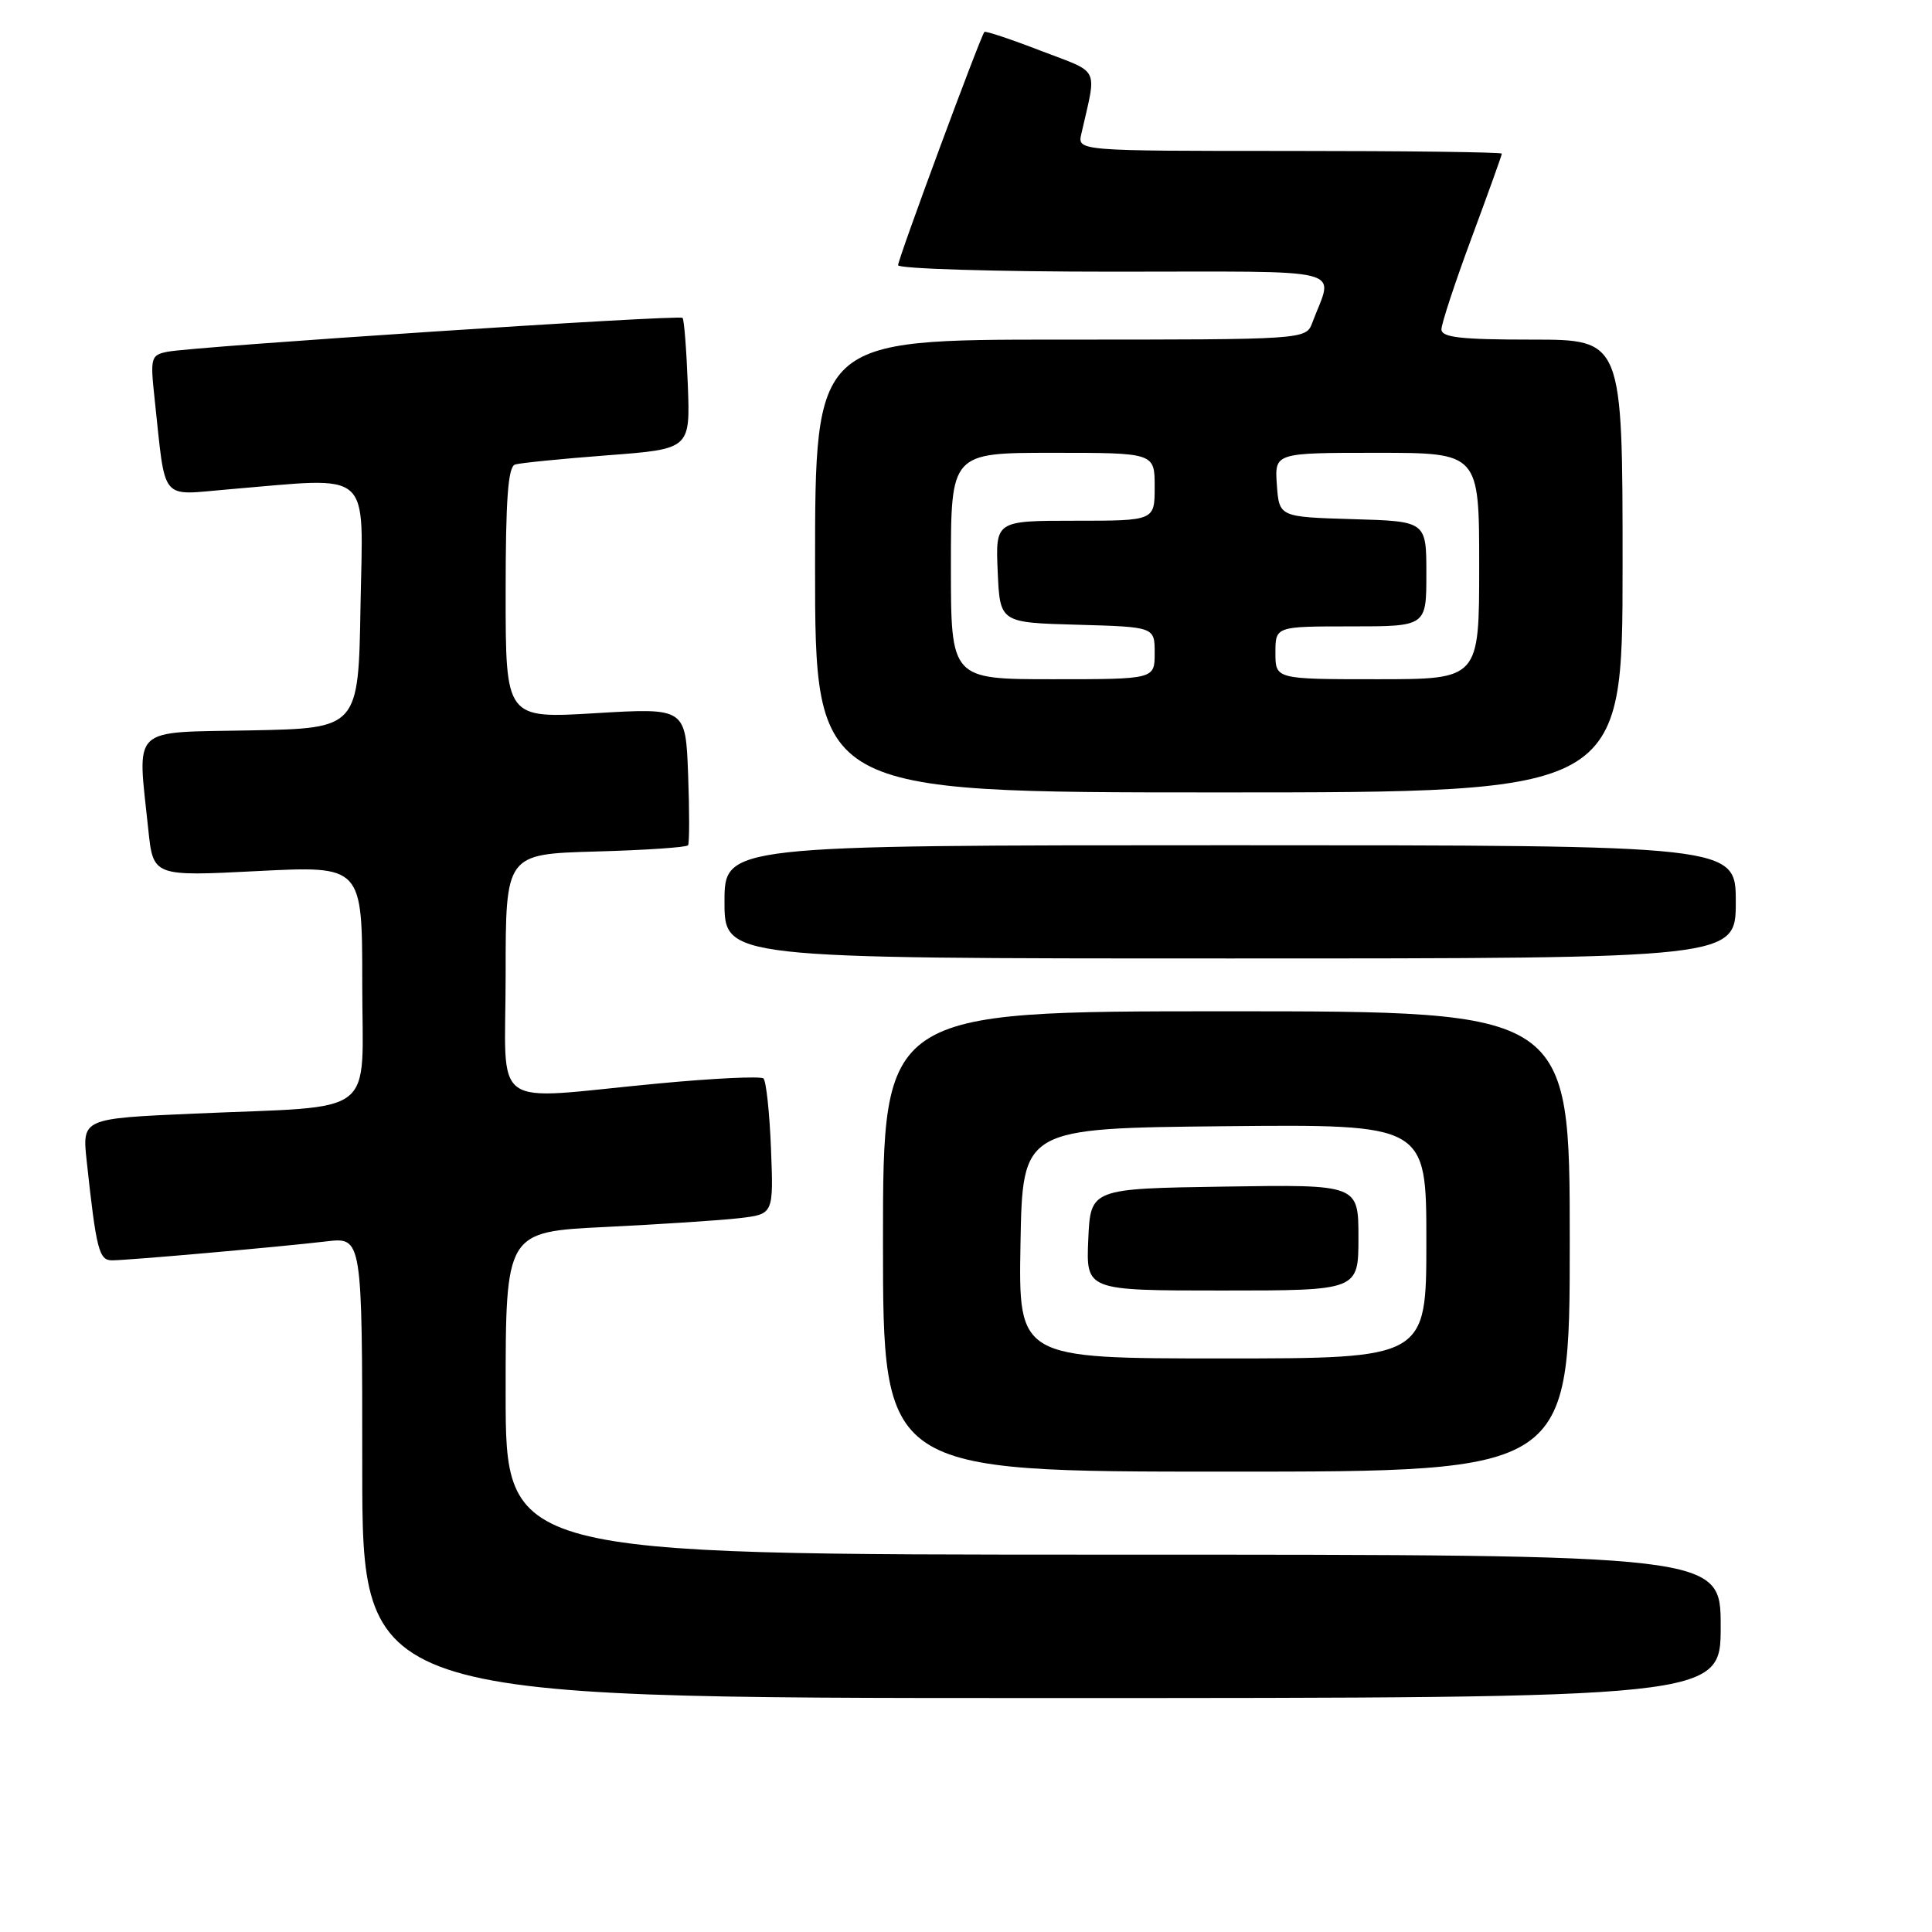 <?xml version="1.0" encoding="UTF-8" standalone="no"?>
<!DOCTYPE svg PUBLIC "-//W3C//DTD SVG 1.1//EN" "http://www.w3.org/Graphics/SVG/1.1/DTD/svg11.dtd" >
<svg xmlns="http://www.w3.org/2000/svg" xmlns:xlink="http://www.w3.org/1999/xlink" version="1.1" viewBox="0 0 256 256">
 <g >
 <path fill="currentColor"
d=" M 228.00 215.50 C 228.00 206.00 228.00 206.00 147.50 206.00 C 67.00 206.00 67.00 206.00 67.00 184.61 C 67.00 163.22 67.00 163.22 80.25 162.58 C 87.54 162.22 95.53 161.70 98.00 161.41 C 102.50 160.88 102.50 160.88 102.16 152.19 C 101.97 147.41 101.52 143.23 101.16 142.90 C 100.80 142.58 94.42 142.88 87.00 143.59 C 64.50 145.72 67.00 147.53 67.00 129.08 C 67.00 113.17 67.00 113.17 78.92 112.83 C 85.48 112.65 90.99 112.28 91.17 112.00 C 91.36 111.72 91.36 107.51 91.18 102.64 C 90.85 93.79 90.85 93.79 78.92 94.50 C 67.00 95.22 67.00 95.22 67.00 78.58 C 67.00 66.14 67.32 61.84 68.25 61.55 C 68.94 61.34 74.44 60.79 80.48 60.33 C 91.46 59.50 91.46 59.50 91.14 51.00 C 90.96 46.33 90.65 42.33 90.44 42.12 C 90.01 41.67 25.66 45.91 22.18 46.61 C 19.99 47.05 19.90 47.39 20.48 52.79 C 22.00 66.78 21.05 65.61 30.30 64.84 C 49.61 63.23 48.09 61.89 47.77 80.25 C 47.50 96.50 47.50 96.50 33.25 96.78 C 17.10 97.09 18.20 96.03 19.65 109.92 C 20.30 116.13 20.30 116.13 34.15 115.42 C 48.00 114.72 48.00 114.72 48.00 130.27 C 48.00 148.36 50.43 146.47 25.69 147.56 C 10.88 148.21 10.88 148.21 11.49 153.86 C 12.76 165.61 13.12 167.00 14.84 167.00 C 16.95 167.00 36.98 165.23 43.25 164.49 C 48.00 163.93 48.00 163.93 48.00 194.47 C 48.00 225.00 48.00 225.00 138.00 225.00 C 228.00 225.00 228.00 225.00 228.00 215.50 Z  M 208.00 164.50 C 208.00 134.00 208.00 134.00 162.50 134.00 C 117.00 134.00 117.00 134.00 117.00 164.50 C 117.00 195.00 117.00 195.00 162.50 195.00 C 208.00 195.00 208.00 195.00 208.00 164.50 Z  M 230.00 119.50 C 230.00 112.00 230.00 112.00 163.00 112.00 C 96.00 112.00 96.00 112.00 96.00 119.50 C 96.00 127.00 96.00 127.00 163.00 127.00 C 230.00 127.00 230.00 127.00 230.00 119.50 Z  M 215.00 75.00 C 215.00 45.00 215.00 45.00 203.00 45.00 C 193.55 45.00 191.00 44.71 191.00 43.64 C 191.00 42.89 192.80 37.43 195.00 31.50 C 197.20 25.57 199.00 20.56 199.00 20.36 C 199.00 20.16 186.35 20.00 170.88 20.00 C 142.77 20.00 142.77 20.00 143.28 17.75 C 145.34 8.66 145.89 9.79 137.92 6.73 C 133.96 5.20 130.59 4.08 130.44 4.23 C 129.94 4.74 119.00 34.29 119.00 35.14 C 119.00 35.61 131.86 36.00 147.57 36.00 C 179.45 36.00 176.68 35.29 173.89 42.75 C 173.05 45.00 173.05 45.00 140.52 45.00 C 108.00 45.00 108.00 45.00 108.00 75.00 C 108.00 105.00 108.00 105.00 161.50 105.00 C 215.00 105.00 215.00 105.00 215.00 75.00 Z  M 135.22 164.75 C 135.50 149.50 135.50 149.50 162.25 149.23 C 189.00 148.97 189.00 148.97 189.00 164.48 C 189.00 180.00 189.00 180.00 161.97 180.00 C 134.95 180.00 134.95 180.00 135.22 164.75 Z  M 180.00 163.98 C 180.00 156.95 180.00 156.95 162.25 157.23 C 144.50 157.50 144.50 157.50 144.20 164.25 C 143.91 171.00 143.91 171.00 161.95 171.00 C 180.00 171.00 180.00 171.00 180.00 163.98 Z  M 126.00 75.00 C 126.00 60.00 126.00 60.00 139.50 60.00 C 153.00 60.00 153.00 60.00 153.00 64.50 C 153.00 69.00 153.00 69.00 142.45 69.00 C 131.91 69.00 131.91 69.00 132.20 75.75 C 132.50 82.50 132.50 82.50 142.75 82.78 C 153.00 83.07 153.00 83.07 153.00 86.53 C 153.00 90.00 153.00 90.00 139.50 90.00 C 126.00 90.00 126.00 90.00 126.00 75.00 Z  M 169.00 86.50 C 169.00 83.00 169.00 83.00 179.00 83.00 C 189.00 83.00 189.00 83.00 189.00 76.04 C 189.00 69.07 189.00 69.07 179.25 68.79 C 169.50 68.50 169.50 68.50 169.19 64.25 C 168.89 60.00 168.89 60.00 182.44 60.00 C 196.00 60.00 196.00 60.00 196.00 75.00 C 196.00 90.00 196.00 90.00 182.50 90.00 C 169.00 90.00 169.00 90.00 169.00 86.50 Z "/>
</g>
</svg>